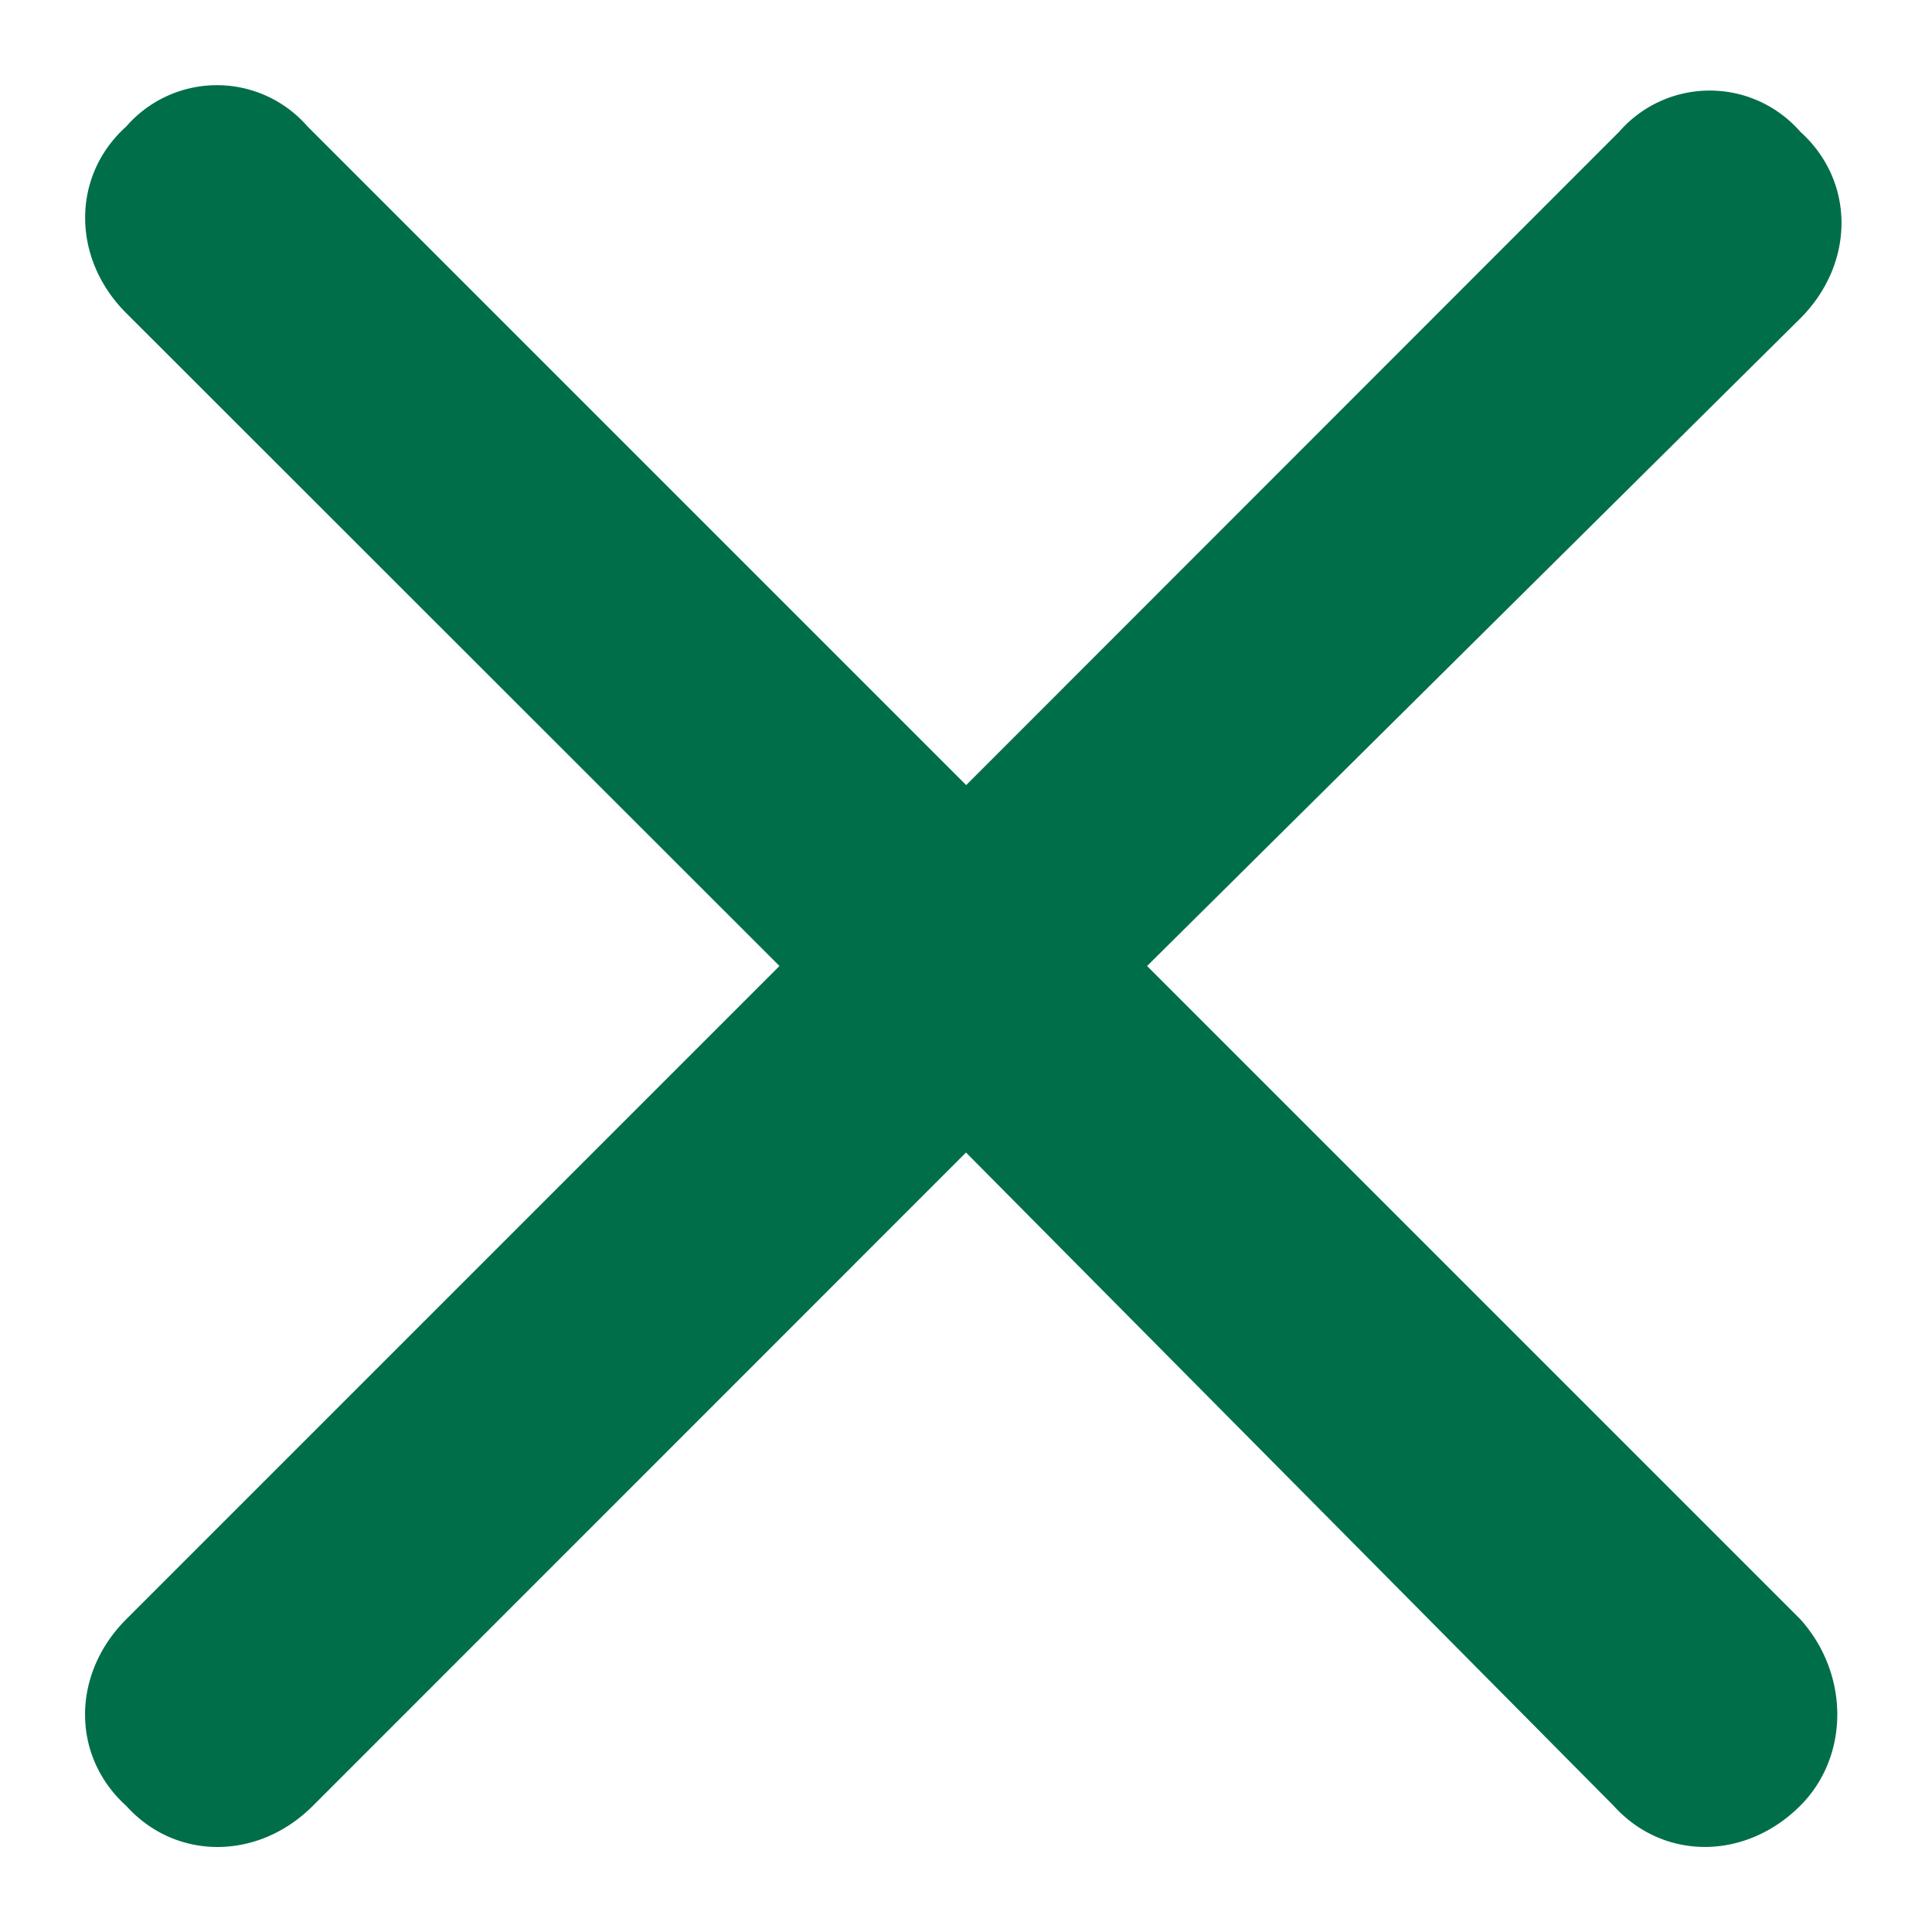 <svg width="11" height="11" fill="none" xmlns="http://www.w3.org/2000/svg"><path d="M10.25 9.219c.281.312.281.781 0 1.062-.313.313-.781.313-1.063 0L5.5 6.562l-3.719 3.72c-.312.312-.781.312-1.062 0-.313-.282-.313-.75 0-1.063L4.438 5.5.717 1.781C.407 1.47.407 1 .719.72a.684.684 0 0 1 1.032 0l3.75 3.75L9.219.75a.684.684 0 0 1 1.031 0c.313.281.313.75 0 1.063L6.531 5.5l3.719 3.719z" fill="#006F49"/></svg>